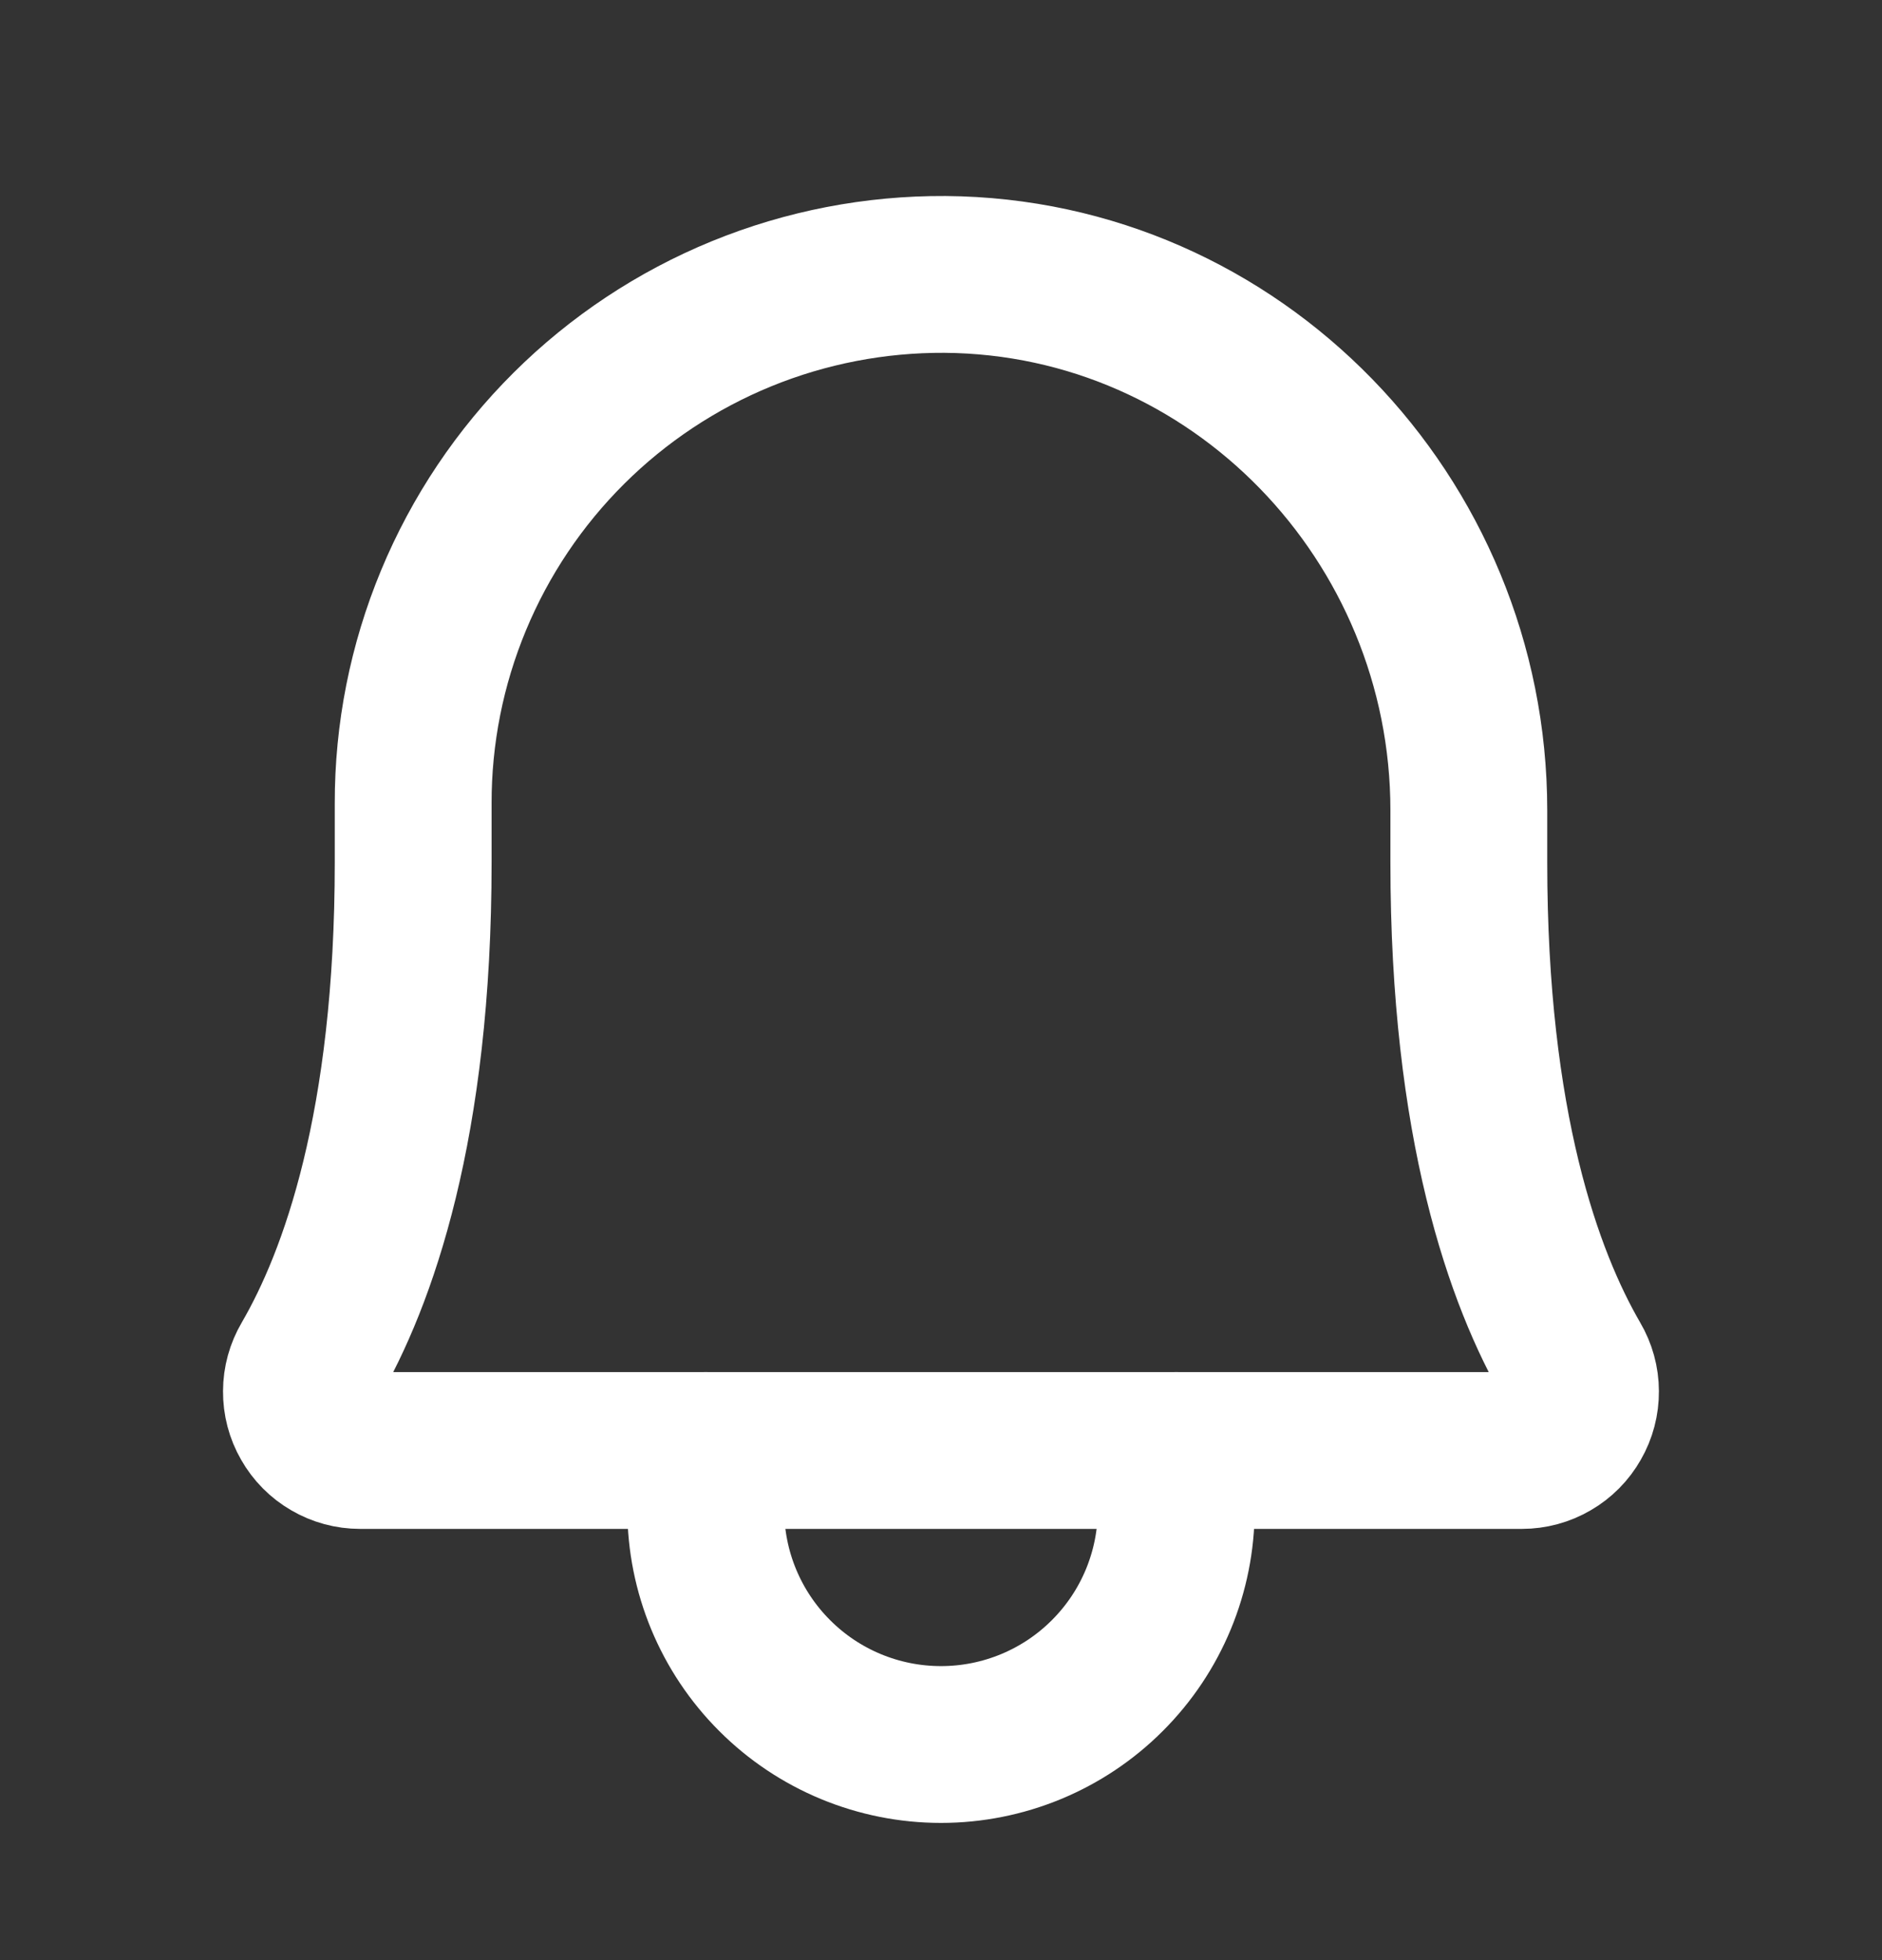 <svg width="24" height="25" viewBox="0 0 24 25" fill="none" xmlns="http://www.w3.org/2000/svg">
<rect x="0" y="0" width="24" height="25" fill="#333333" stroke="none"/>
<g id="Bell">
<path id="Vector" d="M5.269 10.25C5.267 9.36 5.442 8.48 5.783 7.658C6.124 6.836 6.624 6.09 7.254 5.463C7.885 4.835 8.633 4.339 9.456 4.002C10.28 3.665 11.162 3.495 12.051 3.5C15.762 3.528 18.731 6.613 18.731 10.335V11C18.731 14.358 19.434 16.306 20.052 17.371C20.119 17.485 20.155 17.614 20.155 17.746C20.156 17.878 20.122 18.008 20.056 18.122C19.991 18.237 19.897 18.332 19.783 18.398C19.669 18.465 19.539 18.5 19.407 18.5H4.592C4.46 18.5 4.33 18.465 4.216 18.398C4.102 18.332 4.008 18.237 3.943 18.122C3.877 18.008 3.843 17.878 3.844 17.746C3.844 17.614 3.88 17.485 3.947 17.371C4.566 16.306 5.269 14.357 5.269 11L5.269 10.25Z" stroke="white" stroke-width="2" stroke-linecap="round" stroke-linejoin="round"/>
<path id="Vector_2" d="M9 18.5V19.25C9 20.046 9.316 20.809 9.879 21.371C10.441 21.934 11.204 22.25 12 22.25C12.796 22.25 13.559 21.934 14.121 21.371C14.684 20.809 15 20.046 15 19.25V18.5" stroke="white" stroke-width="2" stroke-linecap="round" stroke-linejoin="round"/>
</g>
</svg>
